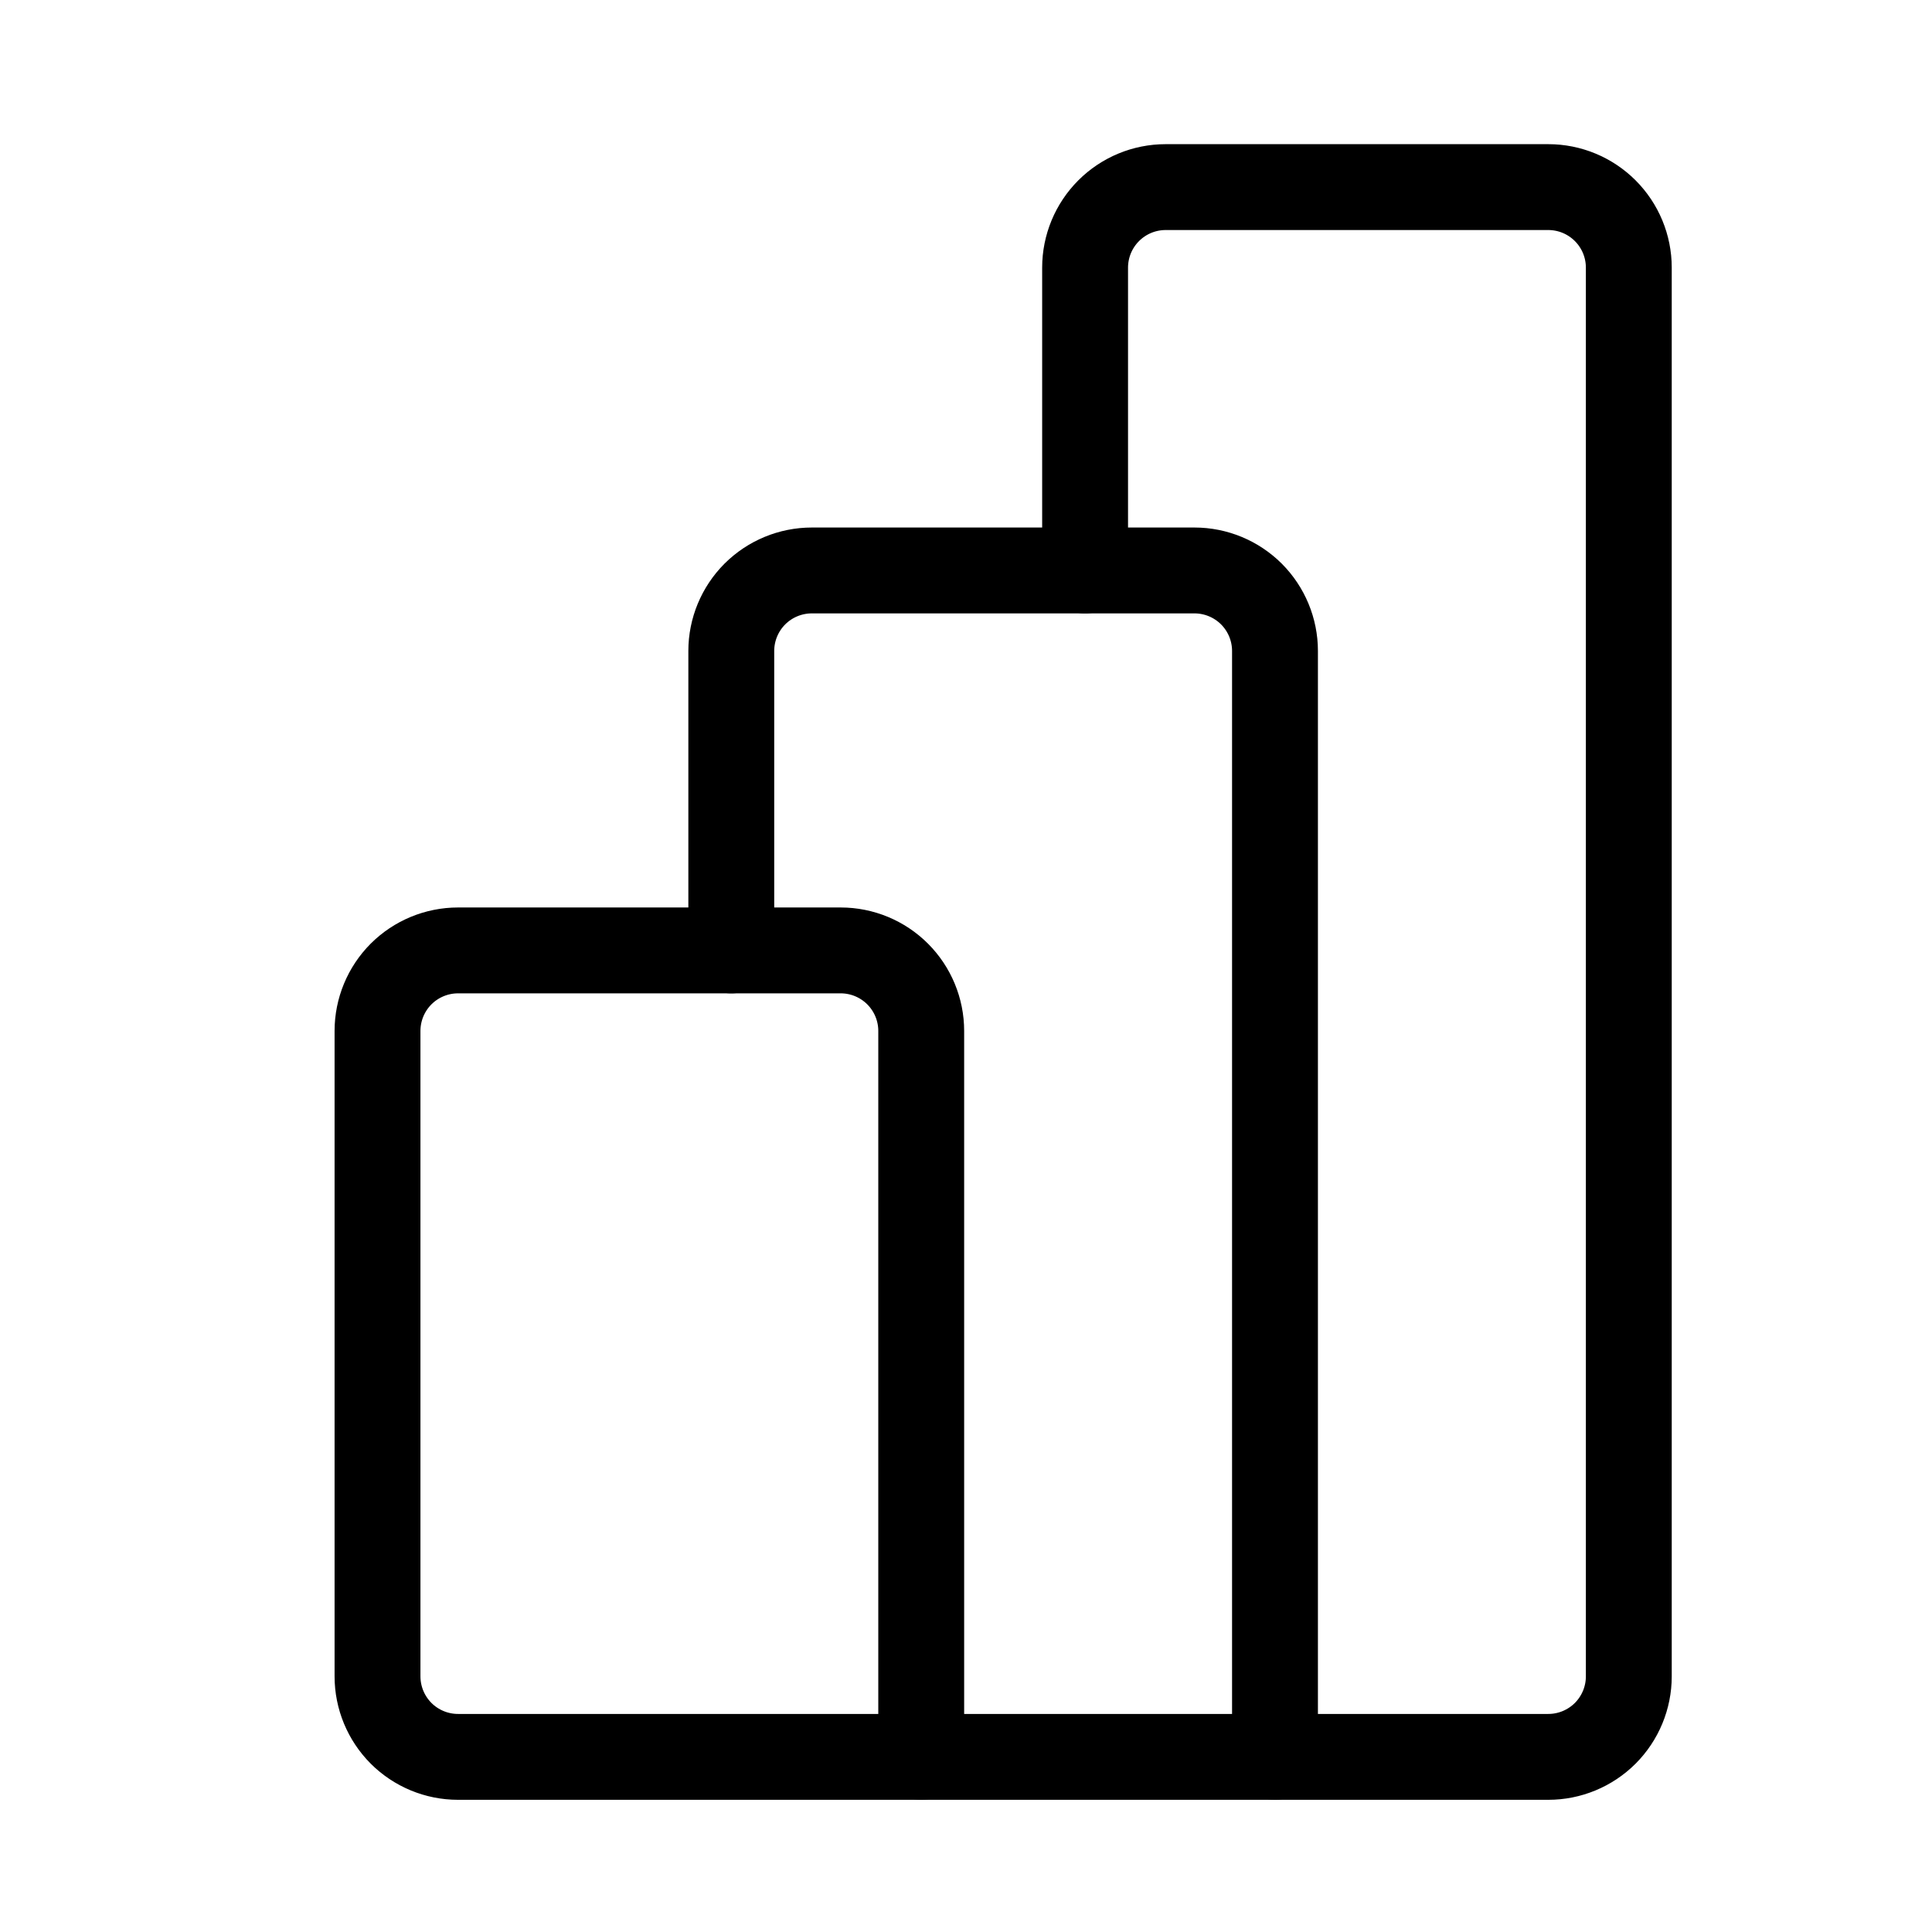 <svg width="45" height="45" viewBox="0 0 45 45" fill="none" xmlns="http://www.w3.org/2000/svg">
<path d="M25.274 13.287V6.233C25.274 5.736 25.472 5.259 25.823 4.908C26.175 4.556 26.652 4.358 27.149 4.358H36.063C36.56 4.358 37.037 4.556 37.389 4.908C37.74 5.259 37.938 5.736 37.938 6.233V39.046C37.938 39.543 37.74 40.02 37.389 40.372C37.037 40.723 36.56 40.921 36.063 40.921H29.697M10.668 22.137H19.582C20.079 22.137 20.556 22.335 20.907 22.686C21.259 23.038 21.457 23.515 21.457 24.012V40.921H10.668C10.171 40.921 9.694 40.723 9.342 40.372C8.991 40.02 8.793 39.543 8.793 39.046V24.012C8.793 23.515 8.991 23.038 9.342 22.686C9.694 22.335 10.171 22.137 10.668 22.137Z" stroke="black" stroke-width="2" stroke-linecap="round" stroke-linejoin="round"/>
<path d="M17.033 22.137V15.162C17.033 14.665 17.231 14.188 17.582 13.836C17.934 13.485 18.411 13.287 18.908 13.287H27.822C28.319 13.287 28.796 13.485 29.148 13.836C29.499 14.188 29.697 14.665 29.697 15.162V40.921H21.456" stroke="black" stroke-width="2" stroke-linecap="round" stroke-linejoin="round"/>
</svg>
